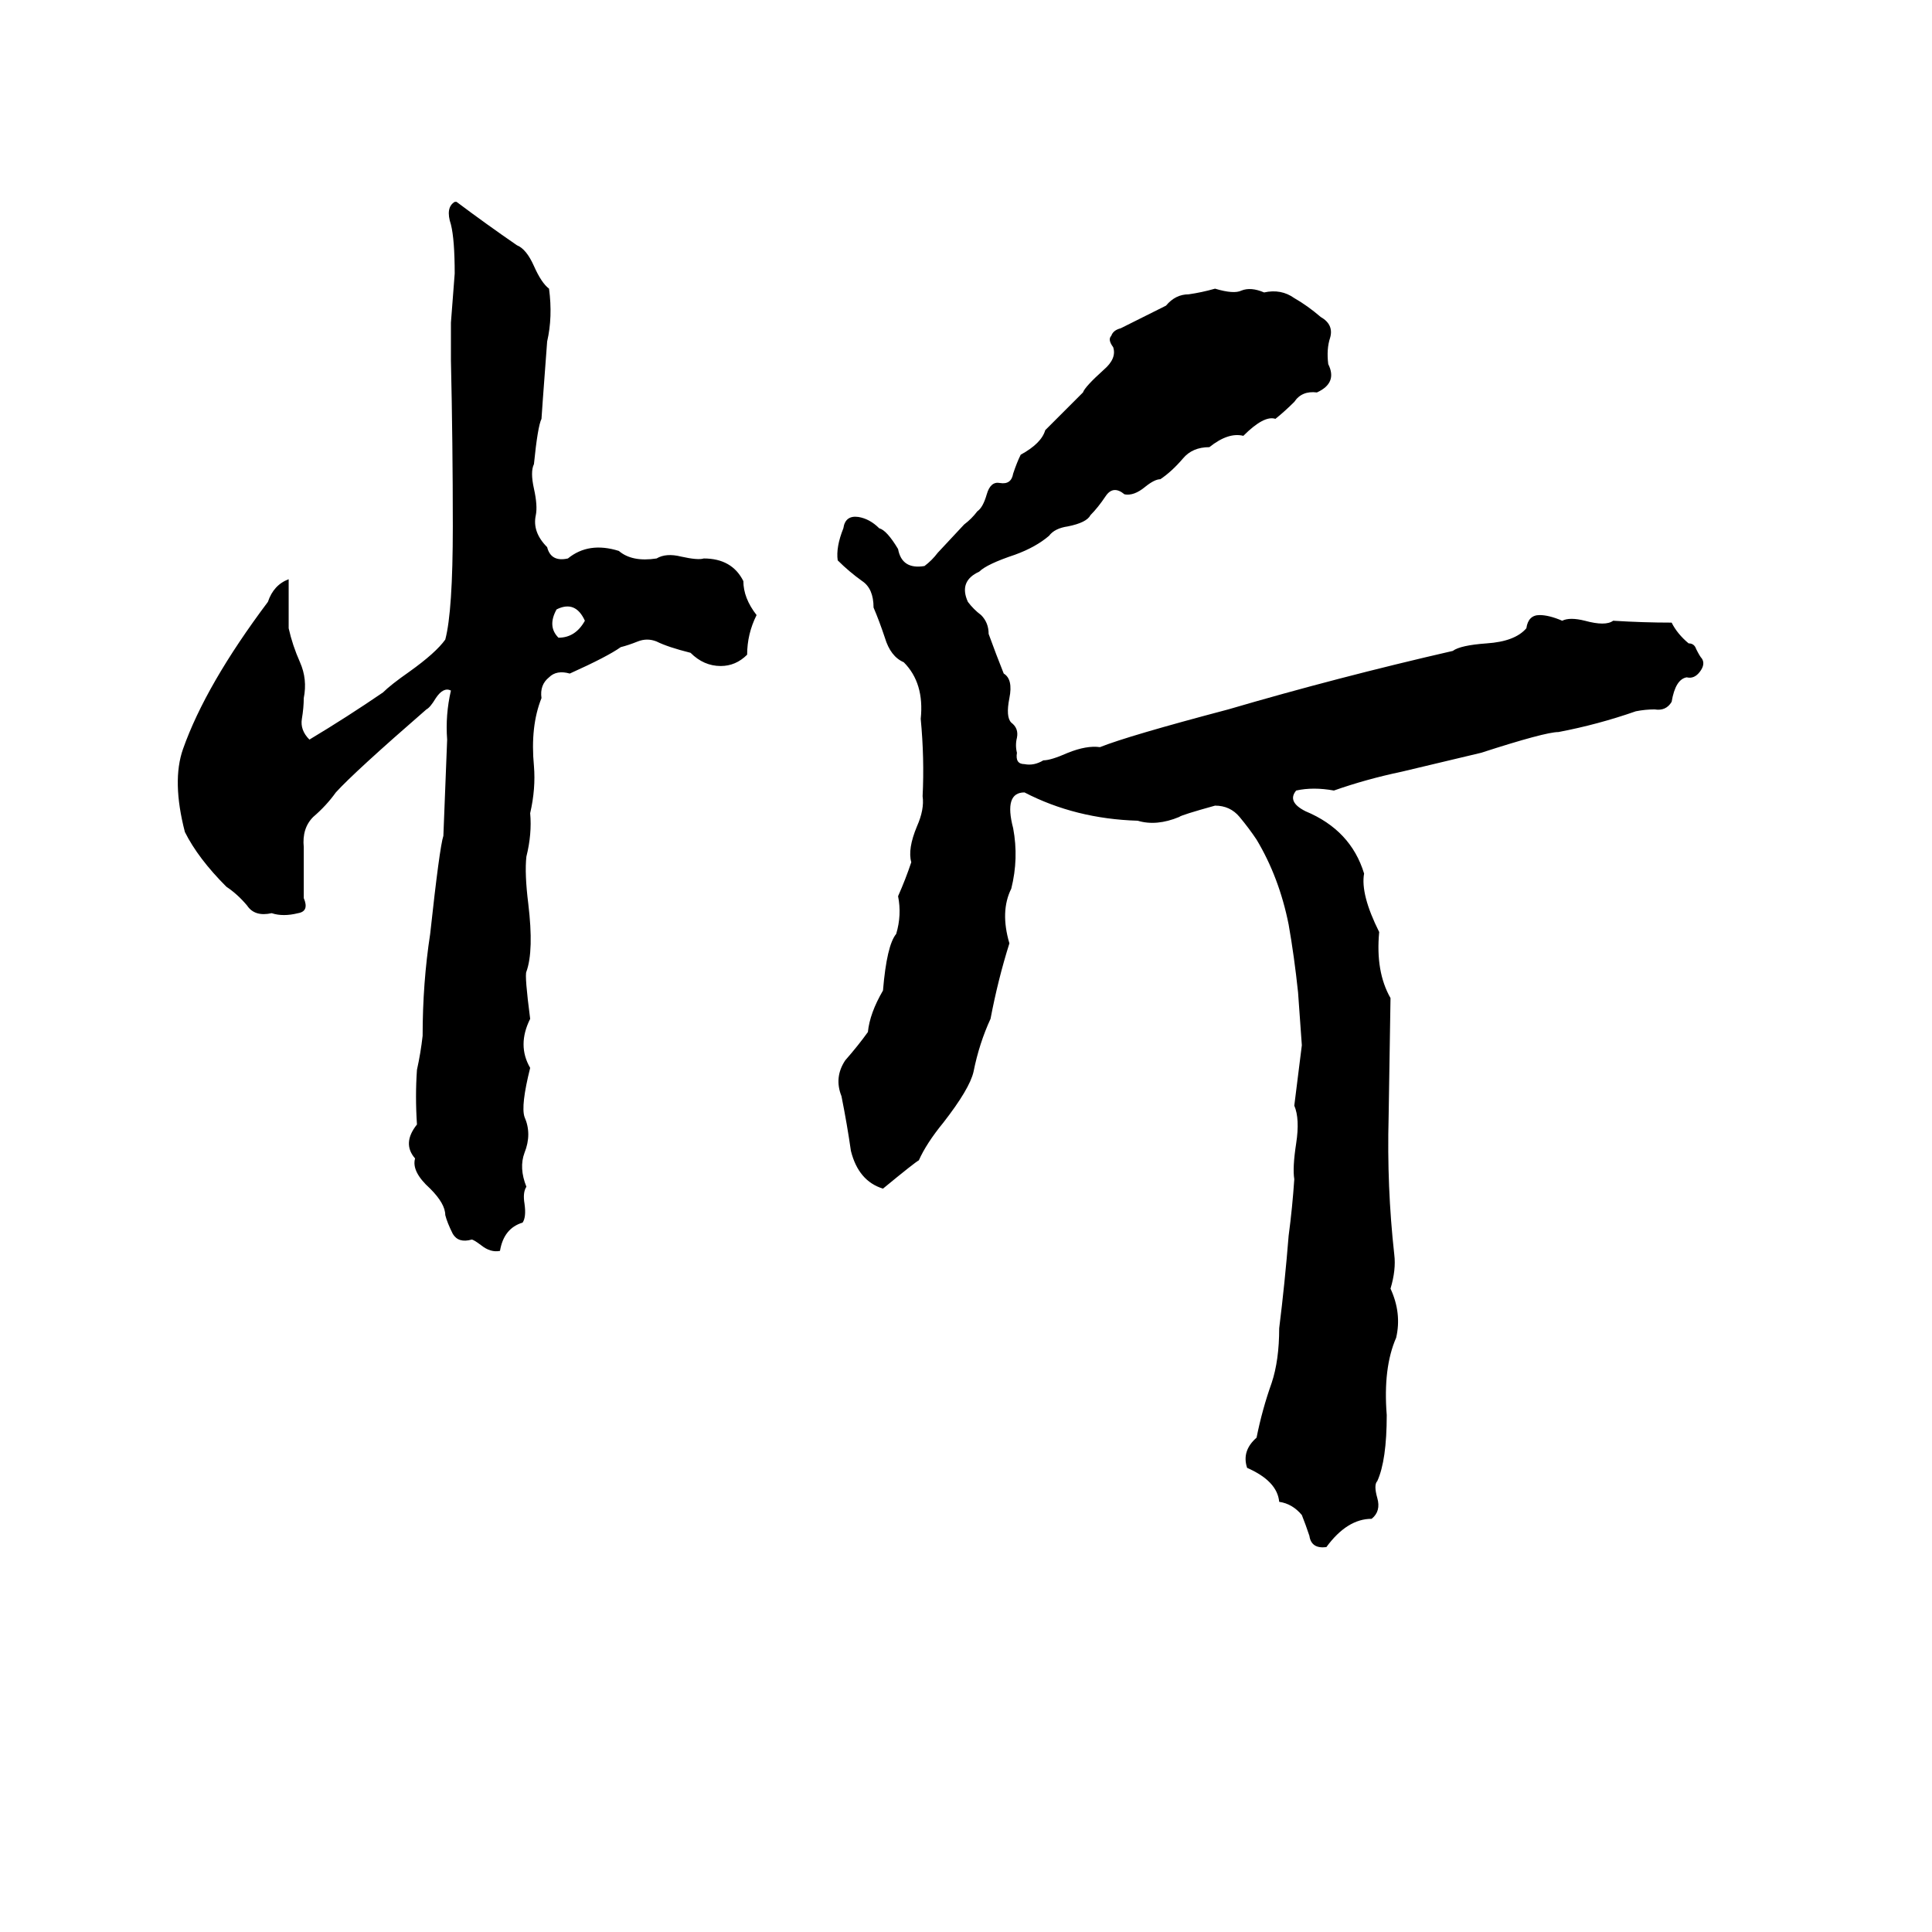 <svg xmlns="http://www.w3.org/2000/svg" viewBox="0 -800 1024 1024">
	<path fill="#000000" d="M241 -693H242Q258 -681 274 -670Q279 -668 283 -659Q287 -650 291 -647Q293 -632 290 -619Q287 -579 287 -578Q285 -574 283 -554Q281 -550 283 -541Q285 -532 284 -527Q282 -518 290 -510Q292 -502 301 -504Q312 -513 328 -508Q335 -502 348 -504Q353 -507 361 -505Q370 -503 373 -504Q388 -504 394 -492Q394 -483 401 -474Q396 -464 396 -453Q390 -447 382 -447Q373 -447 366 -454Q354 -457 348 -460Q343 -462 338 -460Q333 -458 329 -457Q322 -452 302 -443Q295 -445 291 -441Q286 -437 287 -430Q281 -415 283 -394Q284 -382 281 -369Q282 -358 279 -346Q278 -337 280 -321Q283 -296 279 -285Q278 -283 281 -260Q274 -246 281 -234Q276 -214 278 -208Q282 -199 278 -189Q275 -181 279 -171Q277 -168 278 -162Q279 -155 277 -152Q267 -149 265 -137Q260 -136 255 -140Q251 -143 250 -143Q243 -141 240 -146Q237 -152 236 -156Q236 -162 228 -170Q218 -179 220 -186Q213 -194 221 -204Q220 -219 221 -233Q223 -242 224 -251Q224 -279 228 -305Q233 -351 235 -357Q236 -382 237 -408Q236 -421 239 -434Q235 -436 231 -430Q228 -425 226 -424Q188 -391 178 -380Q173 -373 166 -367Q160 -361 161 -351Q161 -337 161 -324Q164 -317 158 -316Q150 -314 144 -316Q135 -314 131 -320Q126 -326 120 -330Q105 -345 98 -359Q91 -386 97 -403Q109 -437 142 -481Q145 -490 153 -493Q153 -480 153 -467Q155 -458 159 -449Q163 -440 161 -430Q161 -425 160 -419Q159 -413 164 -408Q184 -420 203 -433Q207 -437 217 -444Q231 -454 236 -461Q240 -476 240 -521Q240 -565 239 -609Q239 -619 239 -629Q240 -642 241 -655Q241 -673 239 -681Q236 -690 241 -693ZM644 -647Q654 -644 658 -646Q663 -648 670 -645Q679 -647 686 -642Q693 -638 700 -632Q707 -628 705 -621Q703 -615 704 -607Q709 -597 698 -592Q690 -593 686 -587Q681 -582 676 -578Q670 -580 659 -569Q651 -571 641 -563Q632 -563 627 -557Q621 -550 615 -546Q612 -546 607 -542Q601 -537 596 -538Q590 -543 586 -537Q582 -531 578 -527Q576 -523 566 -521Q559 -520 556 -516Q549 -510 538 -506Q523 -501 519 -497Q508 -492 513 -481Q516 -477 520 -474Q524 -470 524 -464Q528 -453 532 -443Q537 -440 535 -430Q533 -420 536 -417Q540 -414 539 -409Q538 -405 539 -401Q538 -395 543 -395Q548 -394 553 -397Q557 -397 566 -401Q576 -405 583 -404Q598 -410 651 -424Q709 -441 770 -455Q774 -458 788 -459Q803 -460 809 -467Q810 -474 816 -474Q821 -474 828 -471Q832 -473 840 -471Q851 -468 855 -471Q871 -470 886 -470Q889 -464 895 -459Q898 -459 899 -456Q901 -452 902 -451Q904 -448 901 -444Q898 -440 894 -441Q888 -440 886 -428Q883 -423 877 -424Q872 -424 867 -423Q847 -416 826 -412Q819 -412 785 -401Q764 -396 743 -391Q724 -387 707 -381Q696 -383 687 -381Q682 -375 692 -370Q716 -360 723 -337Q721 -326 731 -306Q729 -285 737 -271L736 -208Q735 -171 739 -135Q740 -127 737 -117Q743 -104 740 -91Q733 -75 735 -50Q735 -26 730 -15Q728 -13 730 -6Q732 1 727 5Q714 5 703 20Q695 21 694 14Q692 8 690 3Q685 -3 678 -4Q677 -15 661 -22Q658 -31 666 -38Q669 -53 674 -67Q678 -79 678 -96Q681 -120 683 -145Q685 -160 686 -175Q685 -181 687 -194Q689 -207 686 -214Q688 -230 690 -246Q689 -260 688 -274Q686 -293 683 -310Q678 -335 666 -355Q662 -361 657 -367Q652 -373 644 -373Q626 -368 625 -367Q613 -362 603 -365Q570 -366 543 -380Q532 -380 537 -361Q540 -345 536 -329Q530 -317 535 -300Q529 -281 525 -260Q519 -247 516 -232Q514 -223 500 -205Q491 -194 487 -185Q485 -184 468 -170Q455 -174 451 -190Q449 -204 446 -219Q442 -229 448 -238Q455 -246 460 -253Q461 -263 468 -275Q470 -299 475 -305Q478 -315 476 -325Q480 -334 483 -343Q481 -350 486 -362Q490 -371 489 -378Q490 -398 488 -419Q490 -438 479 -449Q472 -452 469 -462Q466 -471 463 -478Q463 -488 457 -492Q450 -497 444 -503Q443 -510 447 -520Q448 -527 455 -526Q461 -525 466 -520Q470 -519 476 -509Q478 -498 490 -500Q494 -503 497 -507L511 -522Q515 -525 518 -529Q521 -531 523 -538Q525 -545 530 -544Q536 -543 537 -549Q539 -555 541 -559Q552 -565 554 -572Q564 -582 574 -592Q575 -595 585 -604Q592 -610 590 -616Q587 -620 589 -622Q590 -625 594 -626Q606 -632 618 -638Q623 -644 630 -644Q637 -645 644 -647ZM295 -477Q290 -468 296 -462Q305 -462 310 -471Q305 -482 295 -477Z"/>
</svg>